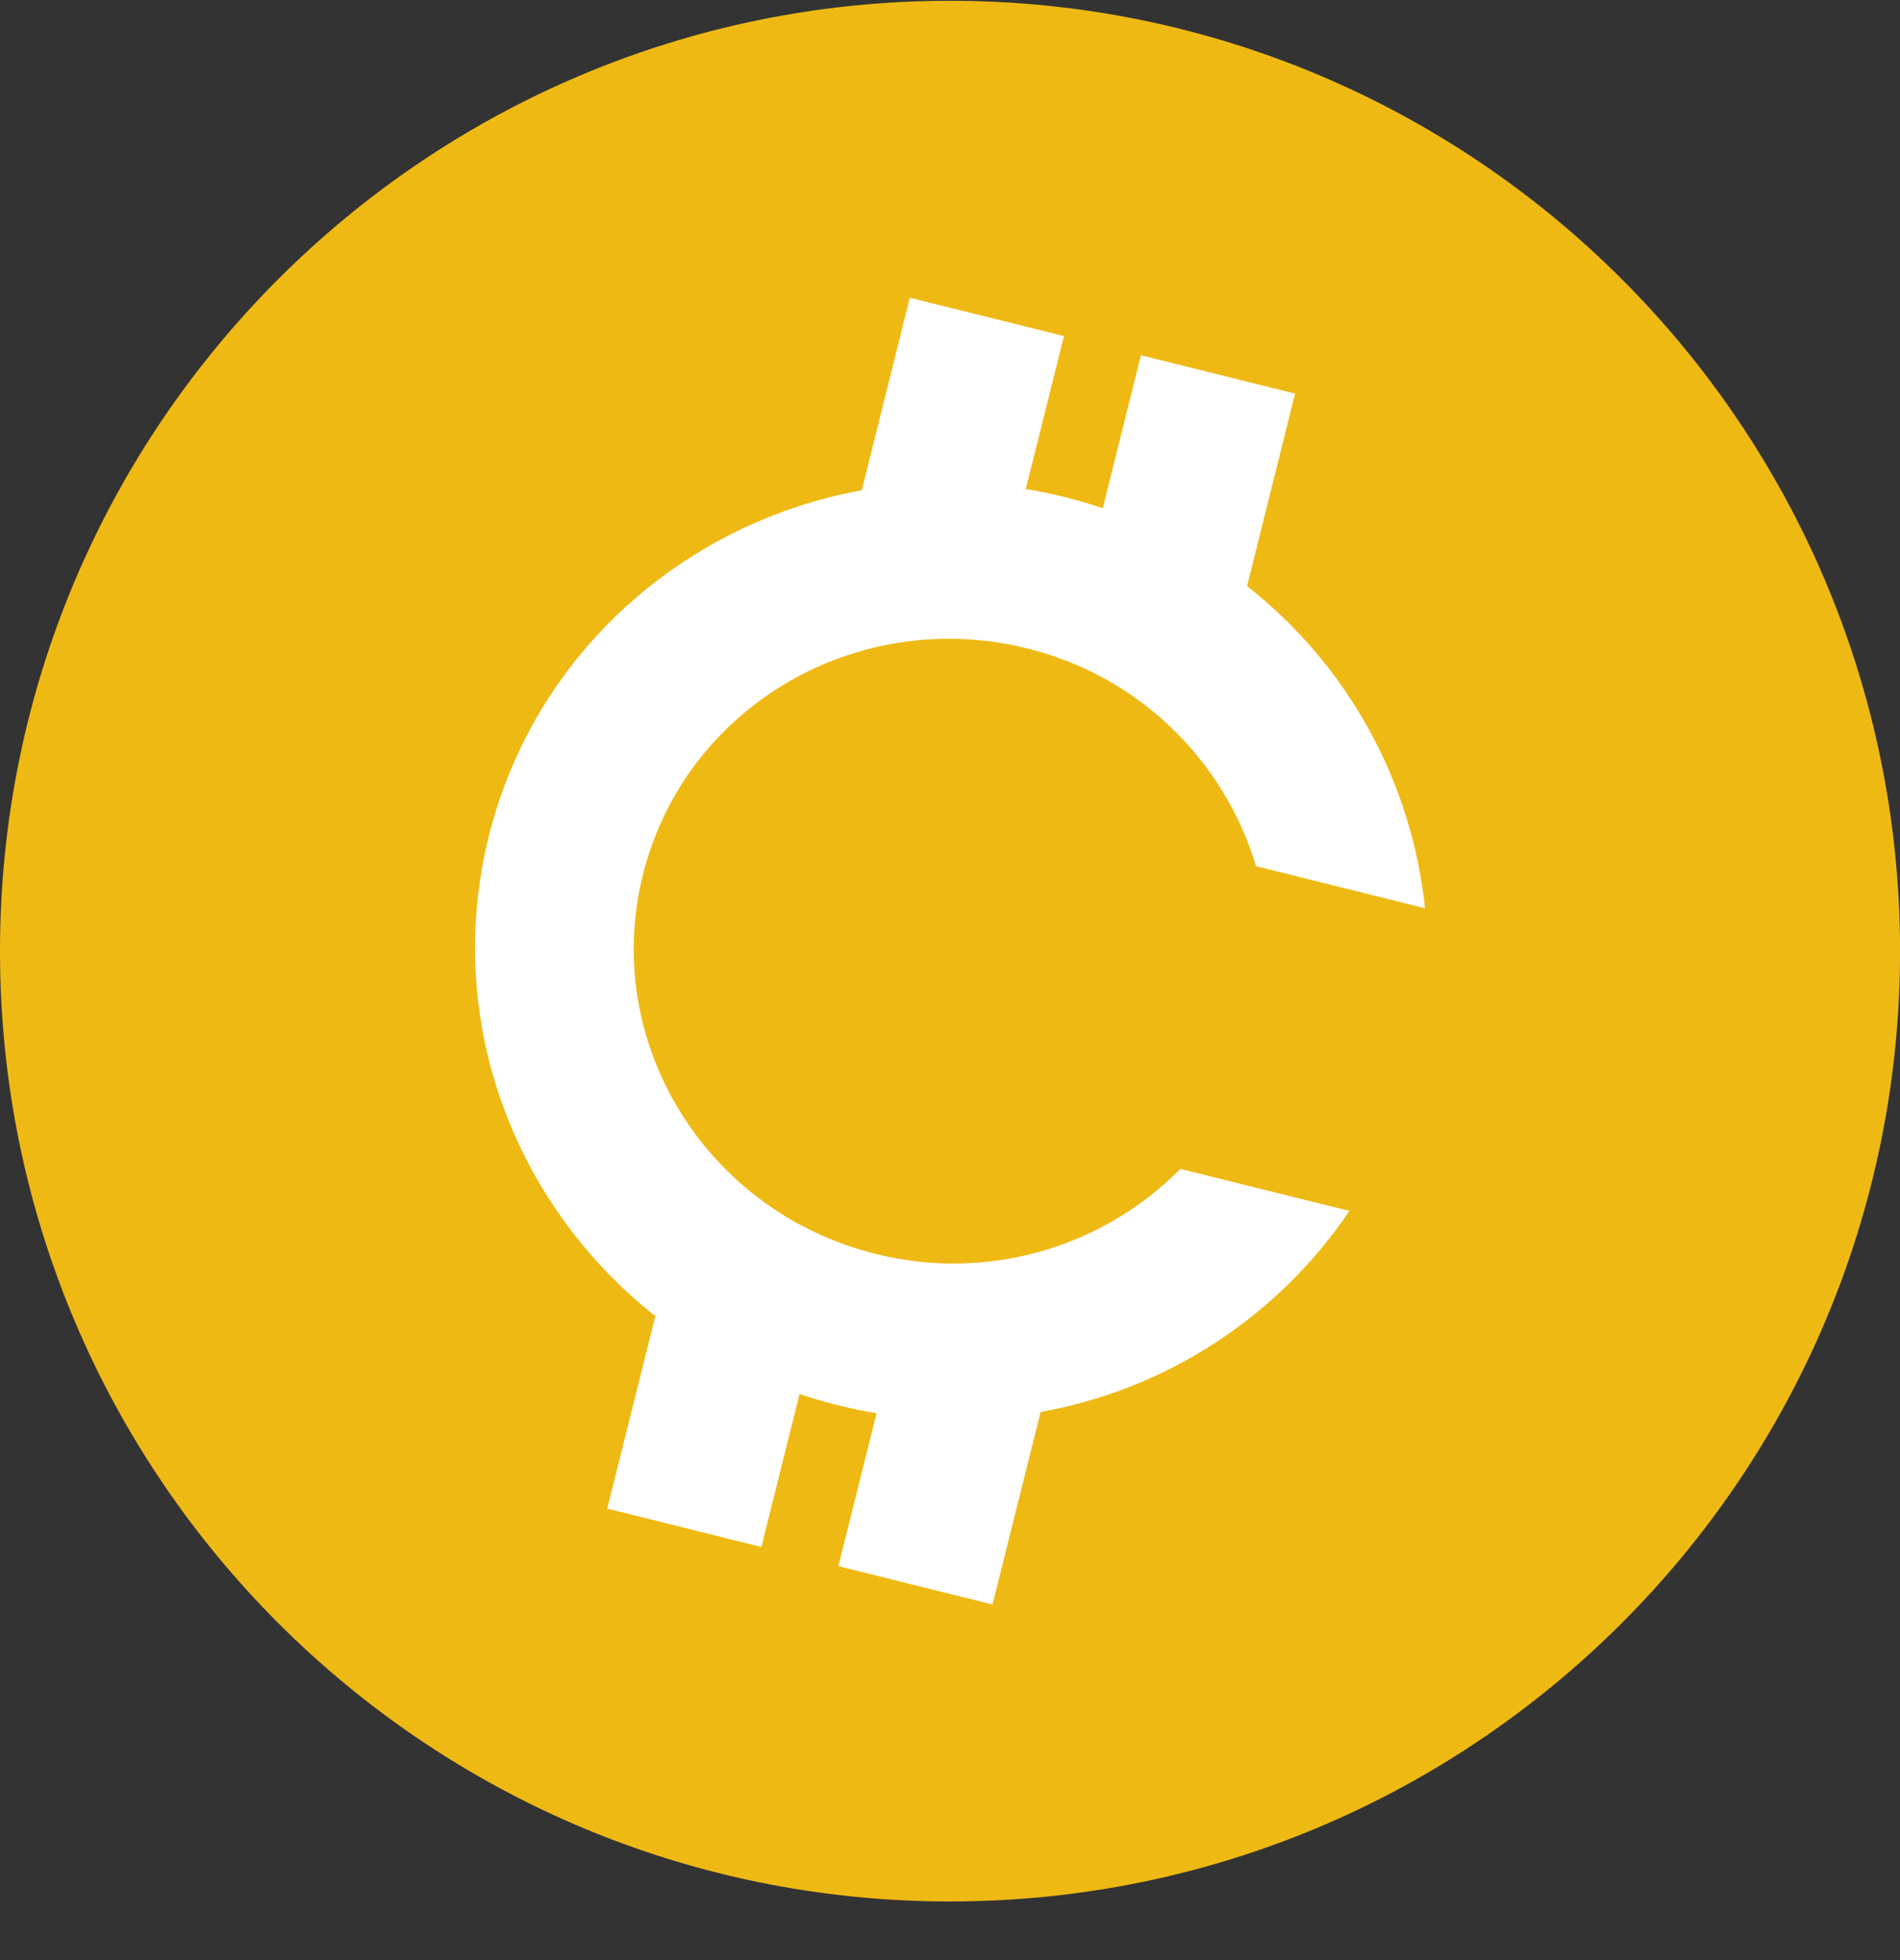 <svg width="32" height="33" viewBox="0 0 32 33" fill="none" xmlns="http://www.w3.org/2000/svg">
<rect x="0" y="0" width="32" height="33" fill="#333333" stroke="none"/>
<g clip-path="url(#clip0_1_5504)">
<path d="M16 32.013C24.837 32.013 32.001 24.849 32.001 16.013C32.001 7.176 24.837 0.013 16 0.013C7.164 0.013 0 7.176 0 16.013C0 24.849 7.164 32.013 16 32.013Z" fill="#EFB914"/>
<path fill-rule="evenodd" clip-rule="evenodd" d="M21.003 9.868C21.84 10.525 22.537 11.343 23.052 12.275C23.567 13.207 23.889 14.232 24 15.291L21.154 14.583C20.886 13.688 20.388 12.879 19.711 12.236C19.034 11.592 18.201 11.137 17.294 10.916C14.428 10.203 11.534 11.907 10.829 14.722C10.123 17.537 11.879 20.397 14.745 21.11C15.652 21.338 16.602 21.327 17.502 21.076C18.403 20.825 19.222 20.344 19.88 19.68L22.727 20.387C22.13 21.27 21.362 22.024 20.469 22.606C19.576 23.187 18.576 23.584 17.526 23.772L16.716 27.013L14.12 26.368L14.764 23.793C14.324 23.72 13.89 23.612 13.466 23.47L12.823 26.045L10.227 25.399L11.037 22.158C8.659 20.283 7.462 17.162 8.233 14.077C9.004 10.992 11.53 8.796 14.514 8.254L15.323 5.013L17.919 5.658L17.276 8.233C17.716 8.305 18.15 8.413 18.573 8.556L19.216 5.981L21.812 6.627L21.003 9.868Z" fill="white"/>
</g>
<defs>
<clipPath id="clip0_1_5504">
<rect width="32" height="32" fill="white" transform="translate(0 0.013)"/>
</clipPath>
</defs>
</svg>
